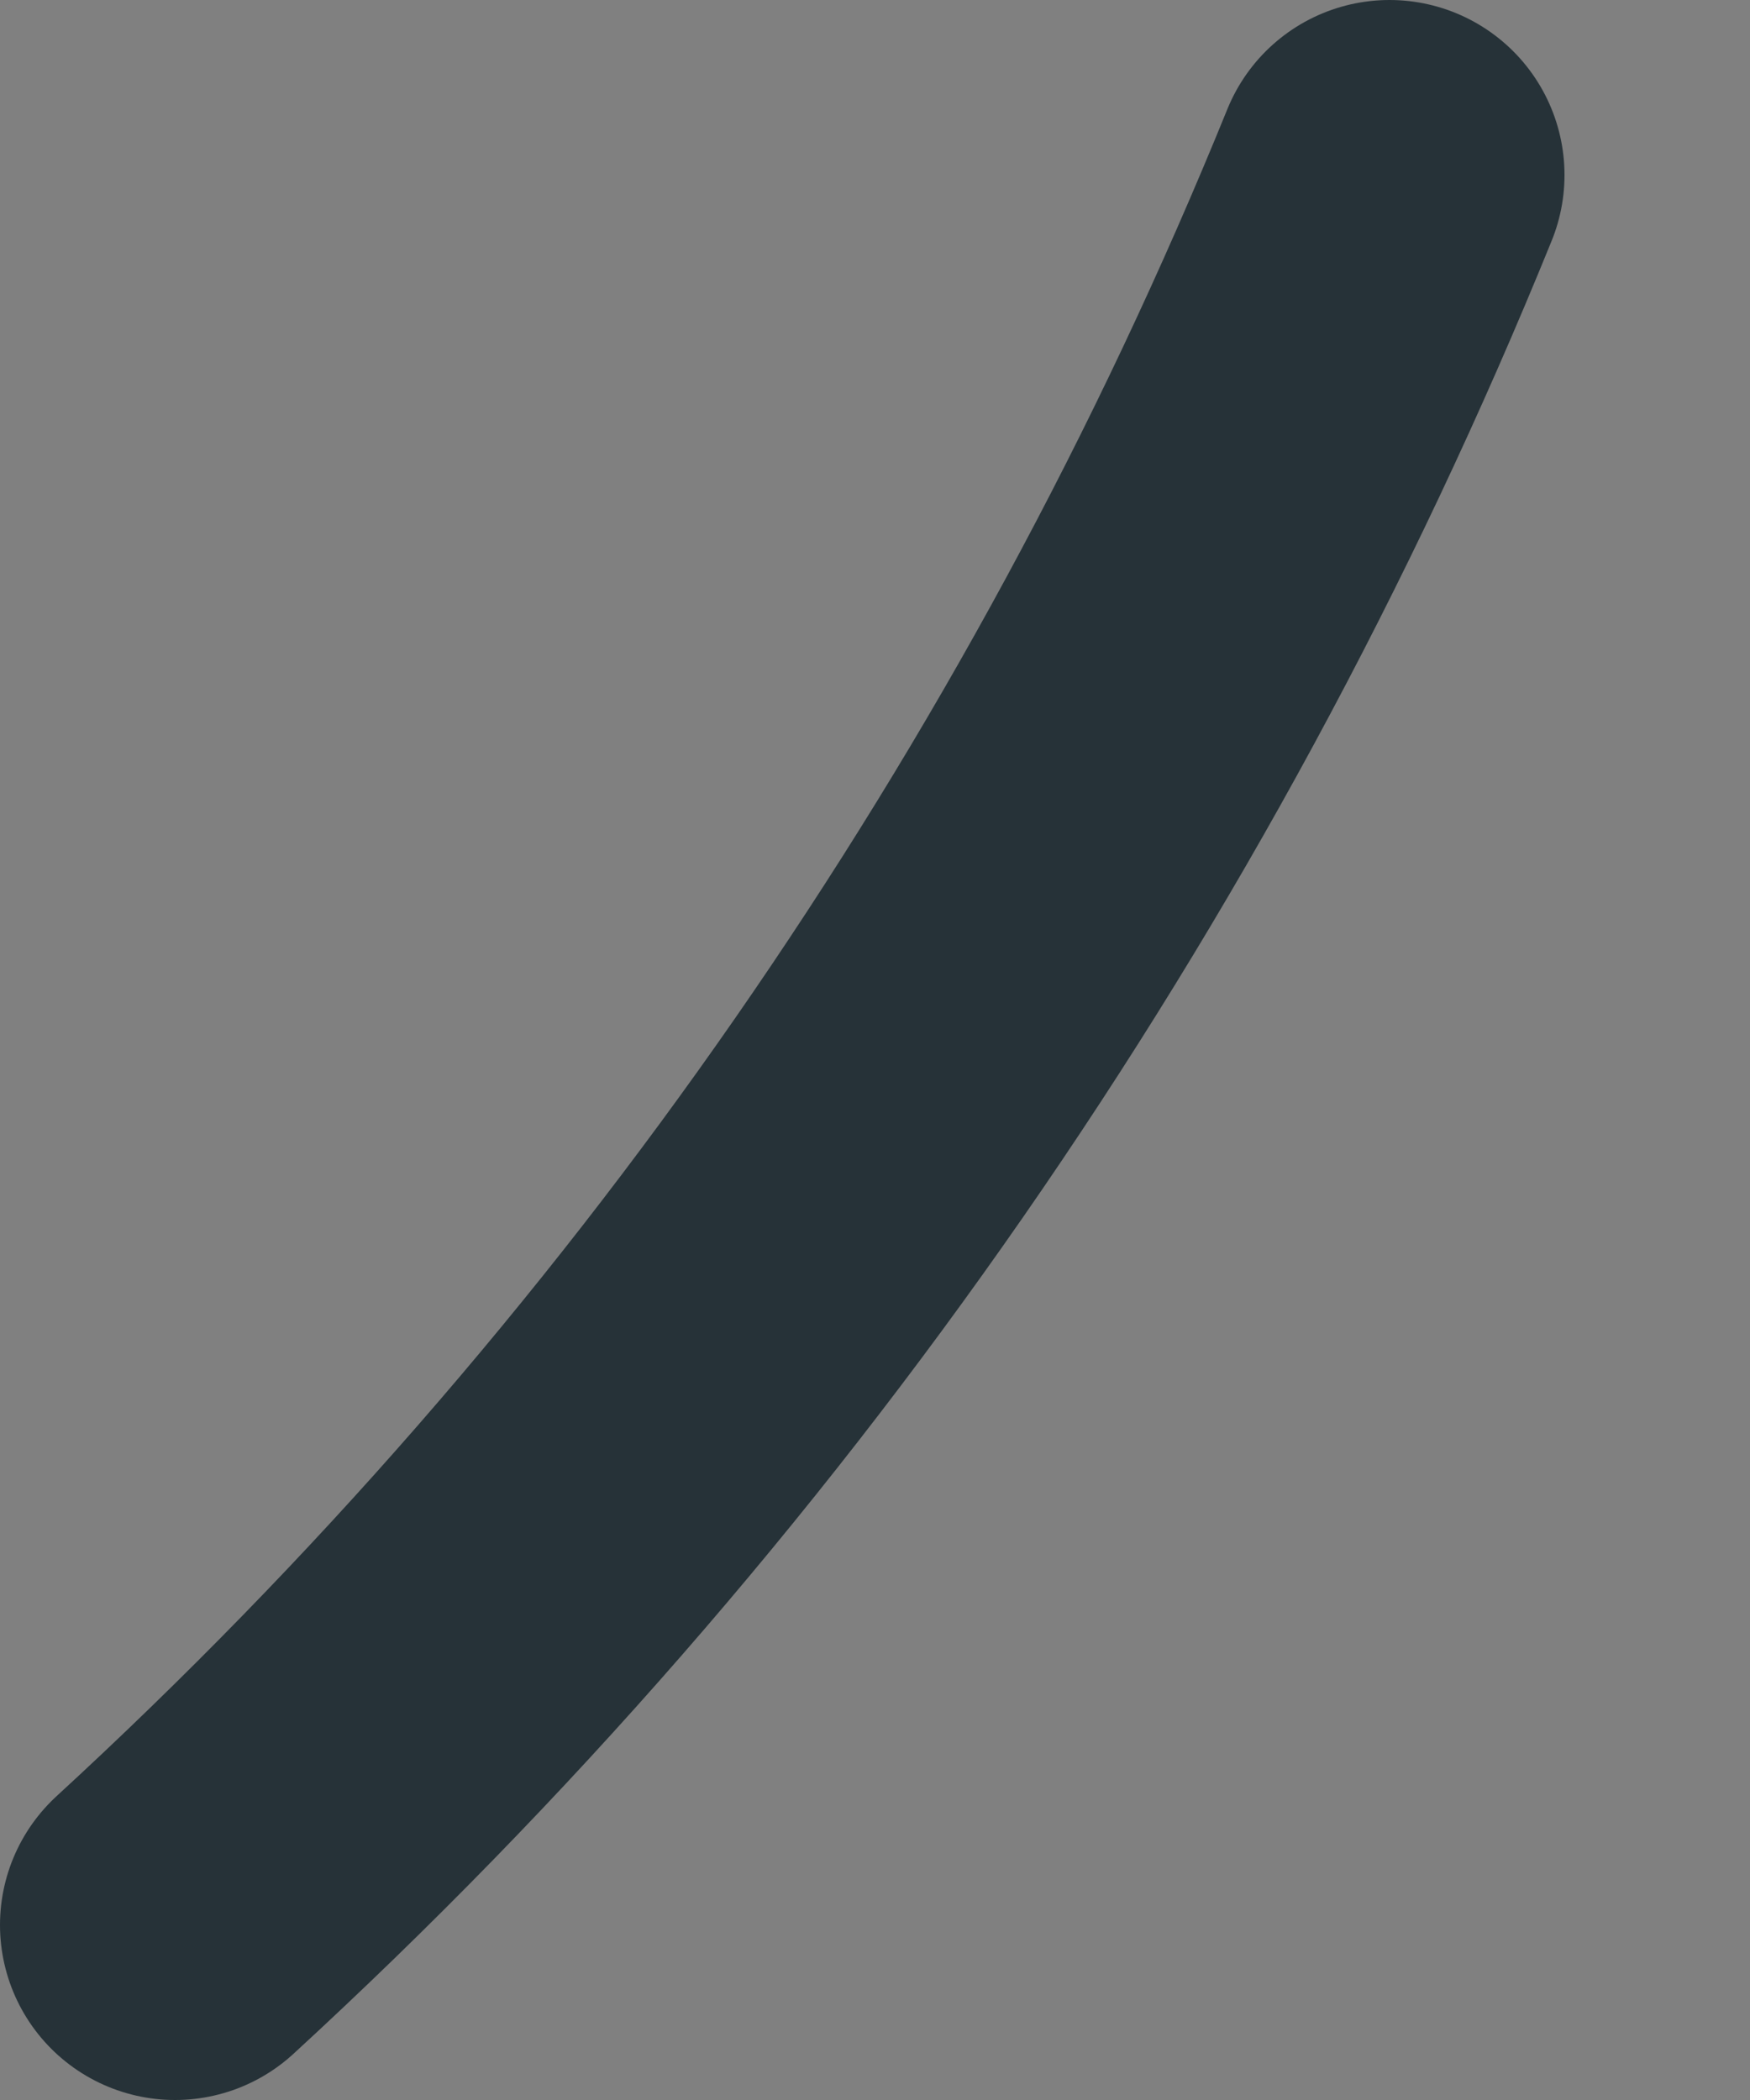 <svg width="5" height="6" viewBox="0 0 5 6" fill="none" xmlns="http://www.w3.org/2000/svg">
<rect x="0" y="0" width="5" height="6" fill="#808080" stroke="none"/>
<path d="M0.5 5.5C2.012 4.111 3.197 2.403 3.97 0.5L0.5 5.5Z" fill="white"/>
<path d="M0.5 5.5C2.012 4.111 3.197 2.403 3.97 0.5" stroke="#263238" stroke-linecap="round" stroke-linejoin="round"/>
</svg>
